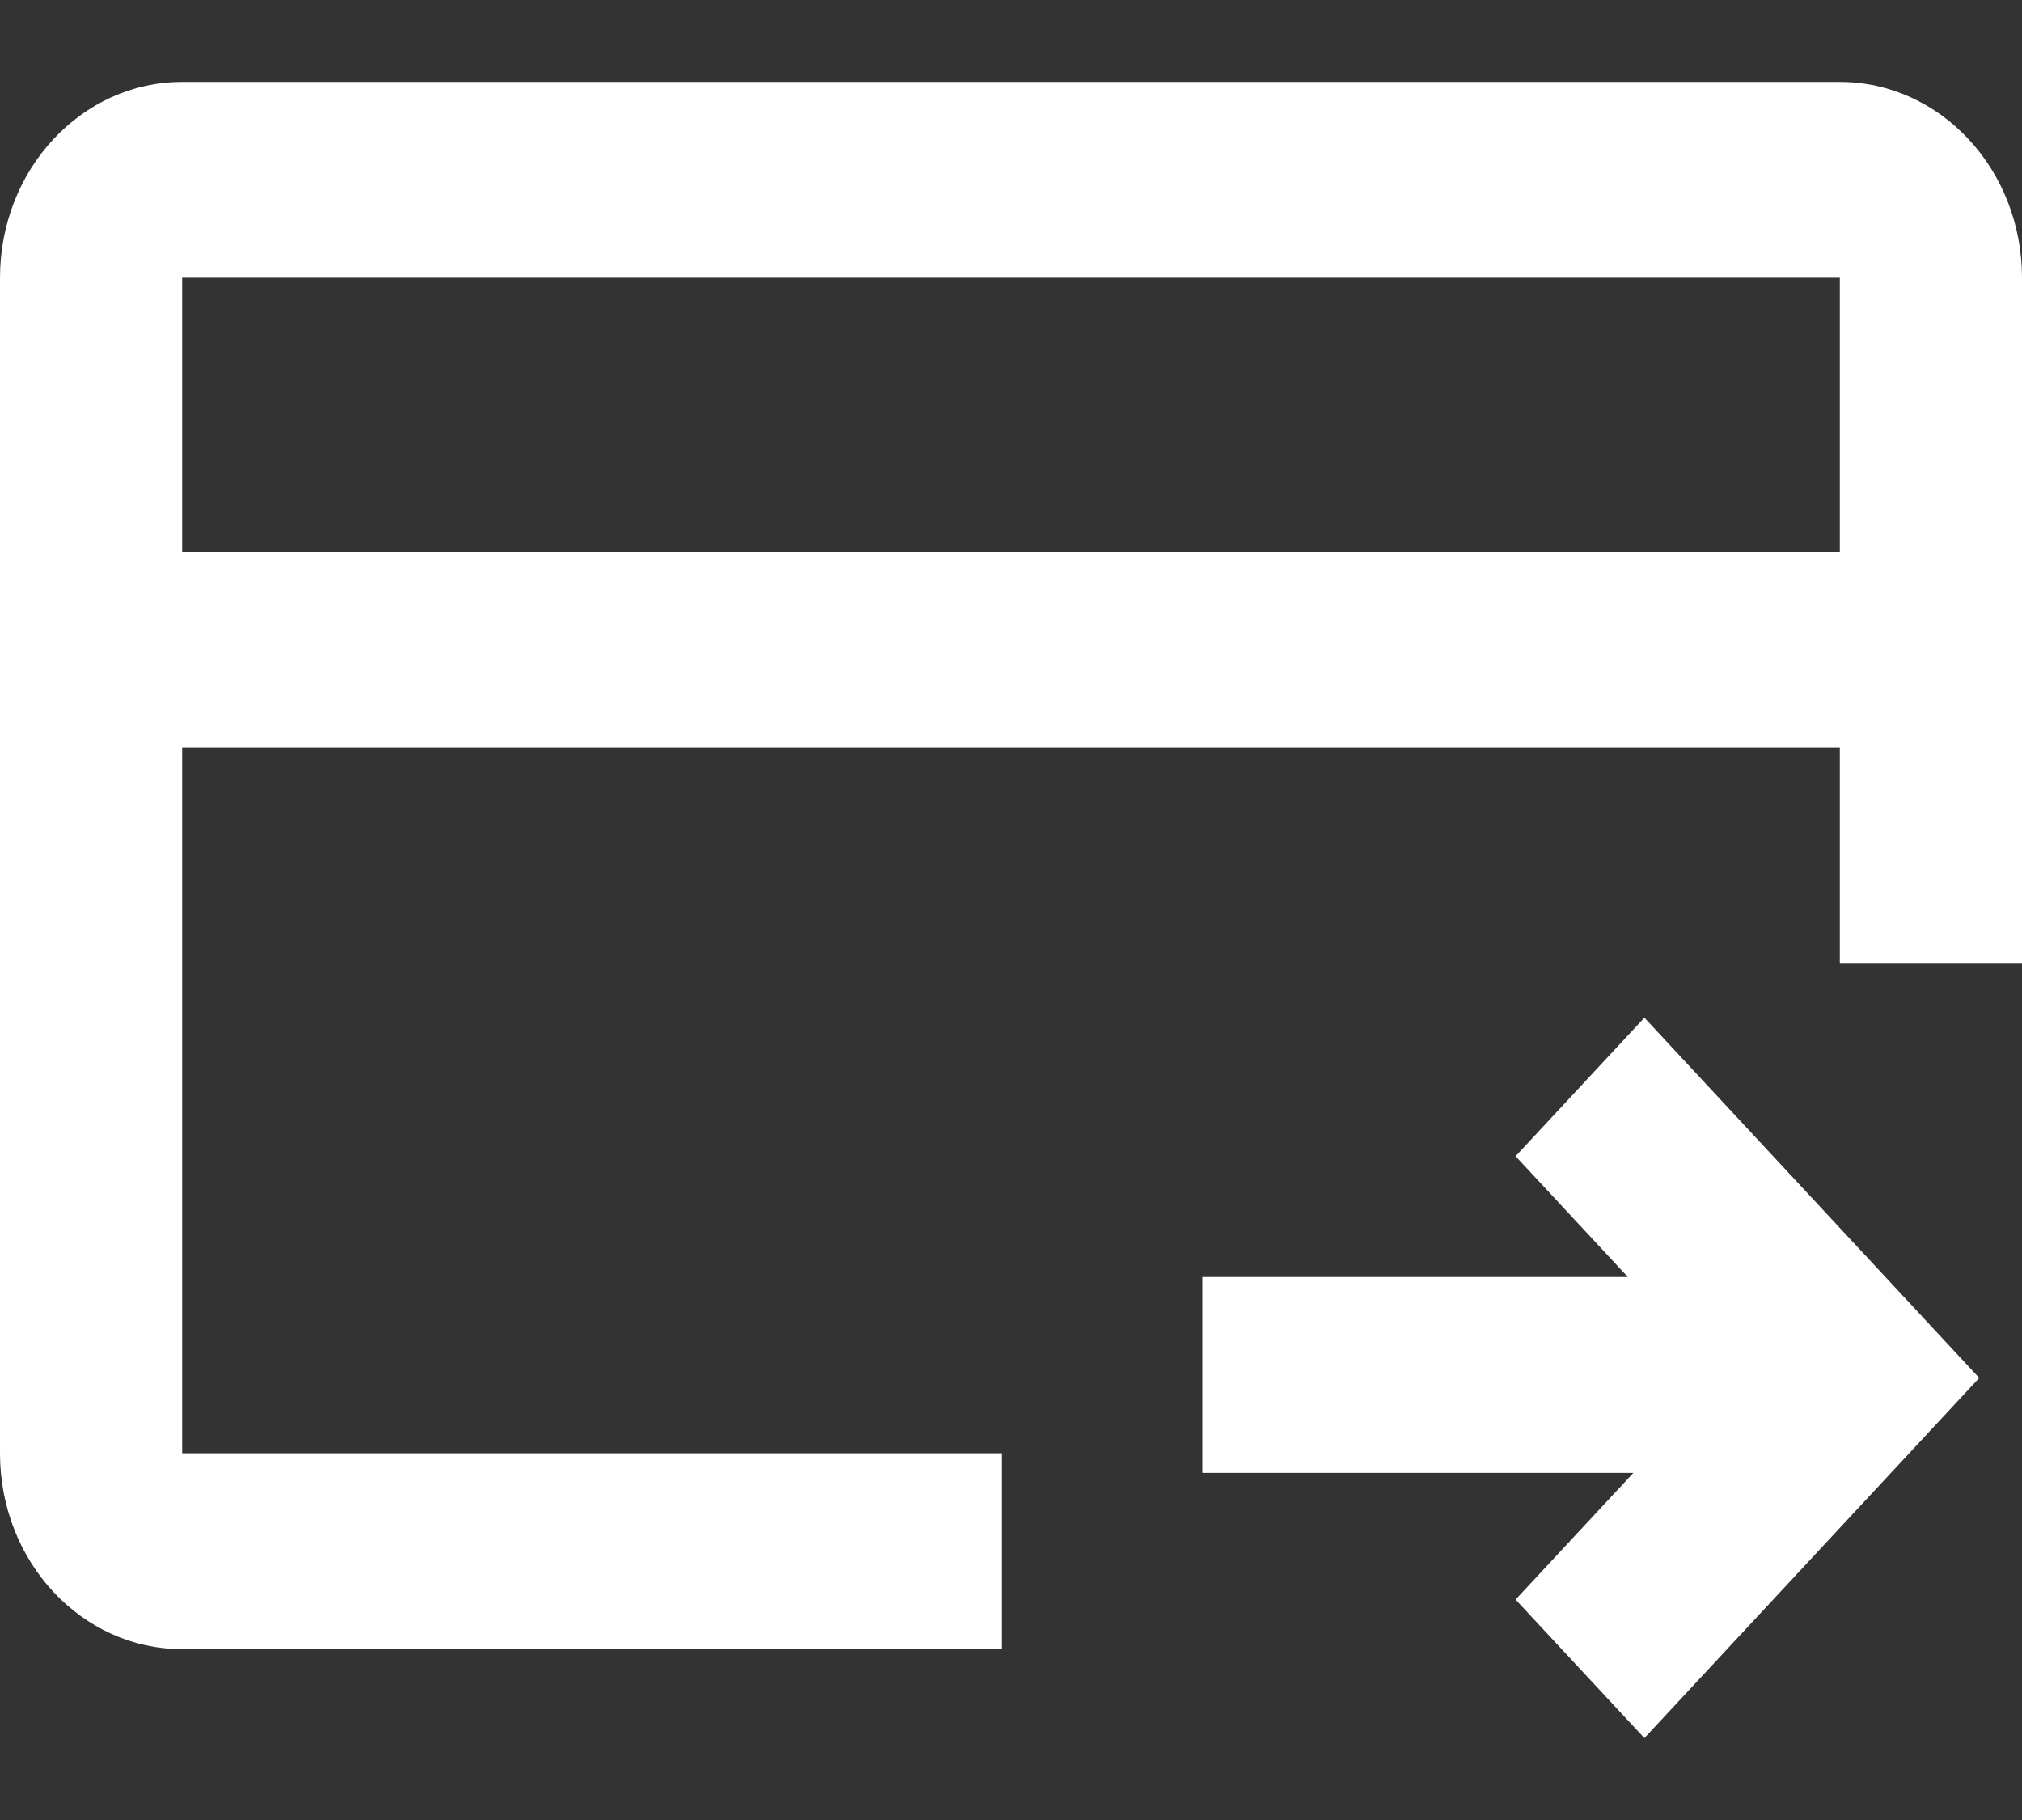 <svg xmlns="http://www.w3.org/2000/svg" width="20" height="18" fill="none">
    <rect width="100%" height="100%" fill="#333333" stroke="none"/>
    <path fill="#fff" fill-rule="evenodd"
          d="M18.198 9.53V7.397H1.802v6.976H9.91v1.937H1.802C.807 16.311 0 15.444 0 14.374V2.747C0 1.677.807.81 1.802.81h16.396C19.193.81 20 1.677 20 2.747V9.53h-1.802Zm0-6.783H1.802V5.46h16.396V2.747Zm-3.207 8.688 1.274-1.37 3.312 3.563-3.312 3.562-1.274-1.37 1.165-1.253h-4.264V12.63h4.21l-1.111-1.195Z"
          clip-rule="evenodd"/>
</svg>
